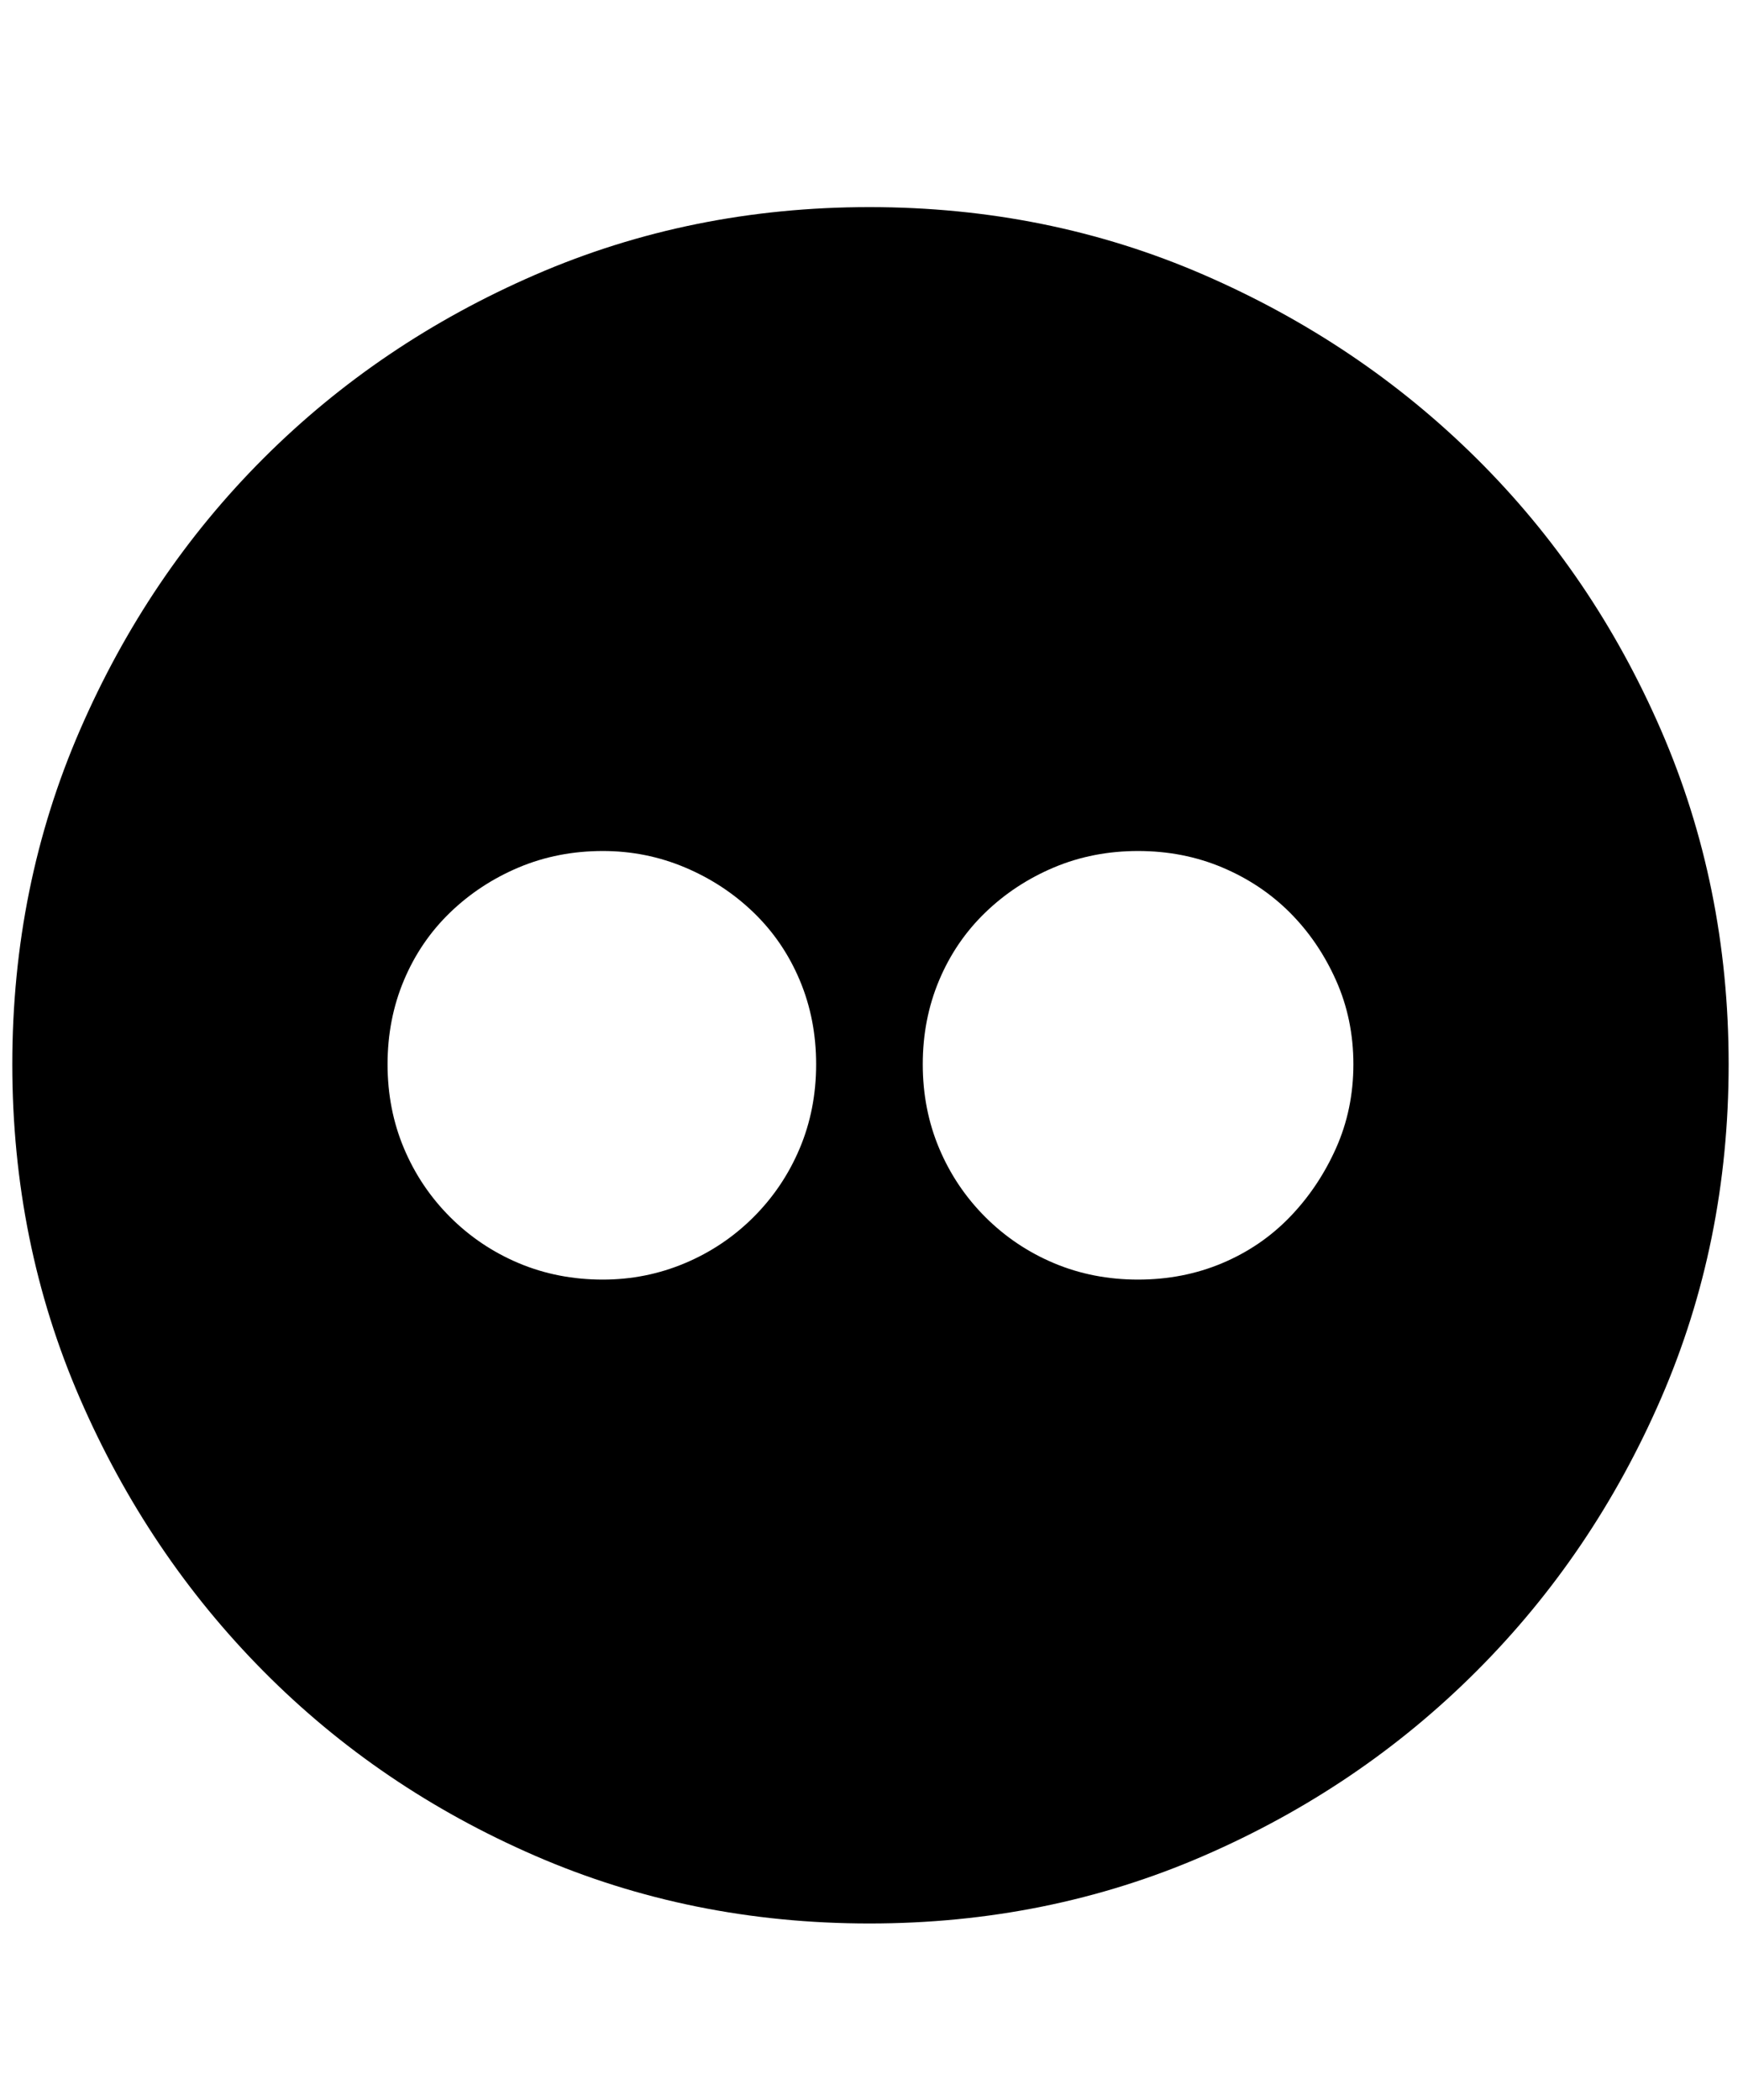 <svg xmlns="http://www.w3.org/2000/svg" viewBox="0 0 425 512"><path d="M212 50.5q43.5 0 81.5 16.5t66.5 44.75T405 178t16.5 81.5T405 341t-45 66.5-66.5 45T212 469t-81.5-16.5-66.25-45T19.5 341 3 259.5 19.5 178t44.75-66.25T130.5 67 212 50.5zM147 312q10.5 0 20-4t16.75-11.25T195 280t4-20.5-4-20.5-11.25-16.5-16.75-11-20-4q-11 0-20.5 4t-16.75 11T98.5 239t-4 20.5 4 20.5 11.25 16.75T126.5 308t20.5 4zm130.5 0q11 0 20.5-4t16.5-11.25T325.75 280t4.25-20.5-4.25-20.5-11.25-16.5-16.5-11-20.5-4-20.5 4-16.75 11T229 239t-4 20.5 4 20.5 11.25 16.75T257 308t20.5 4z"/></svg>